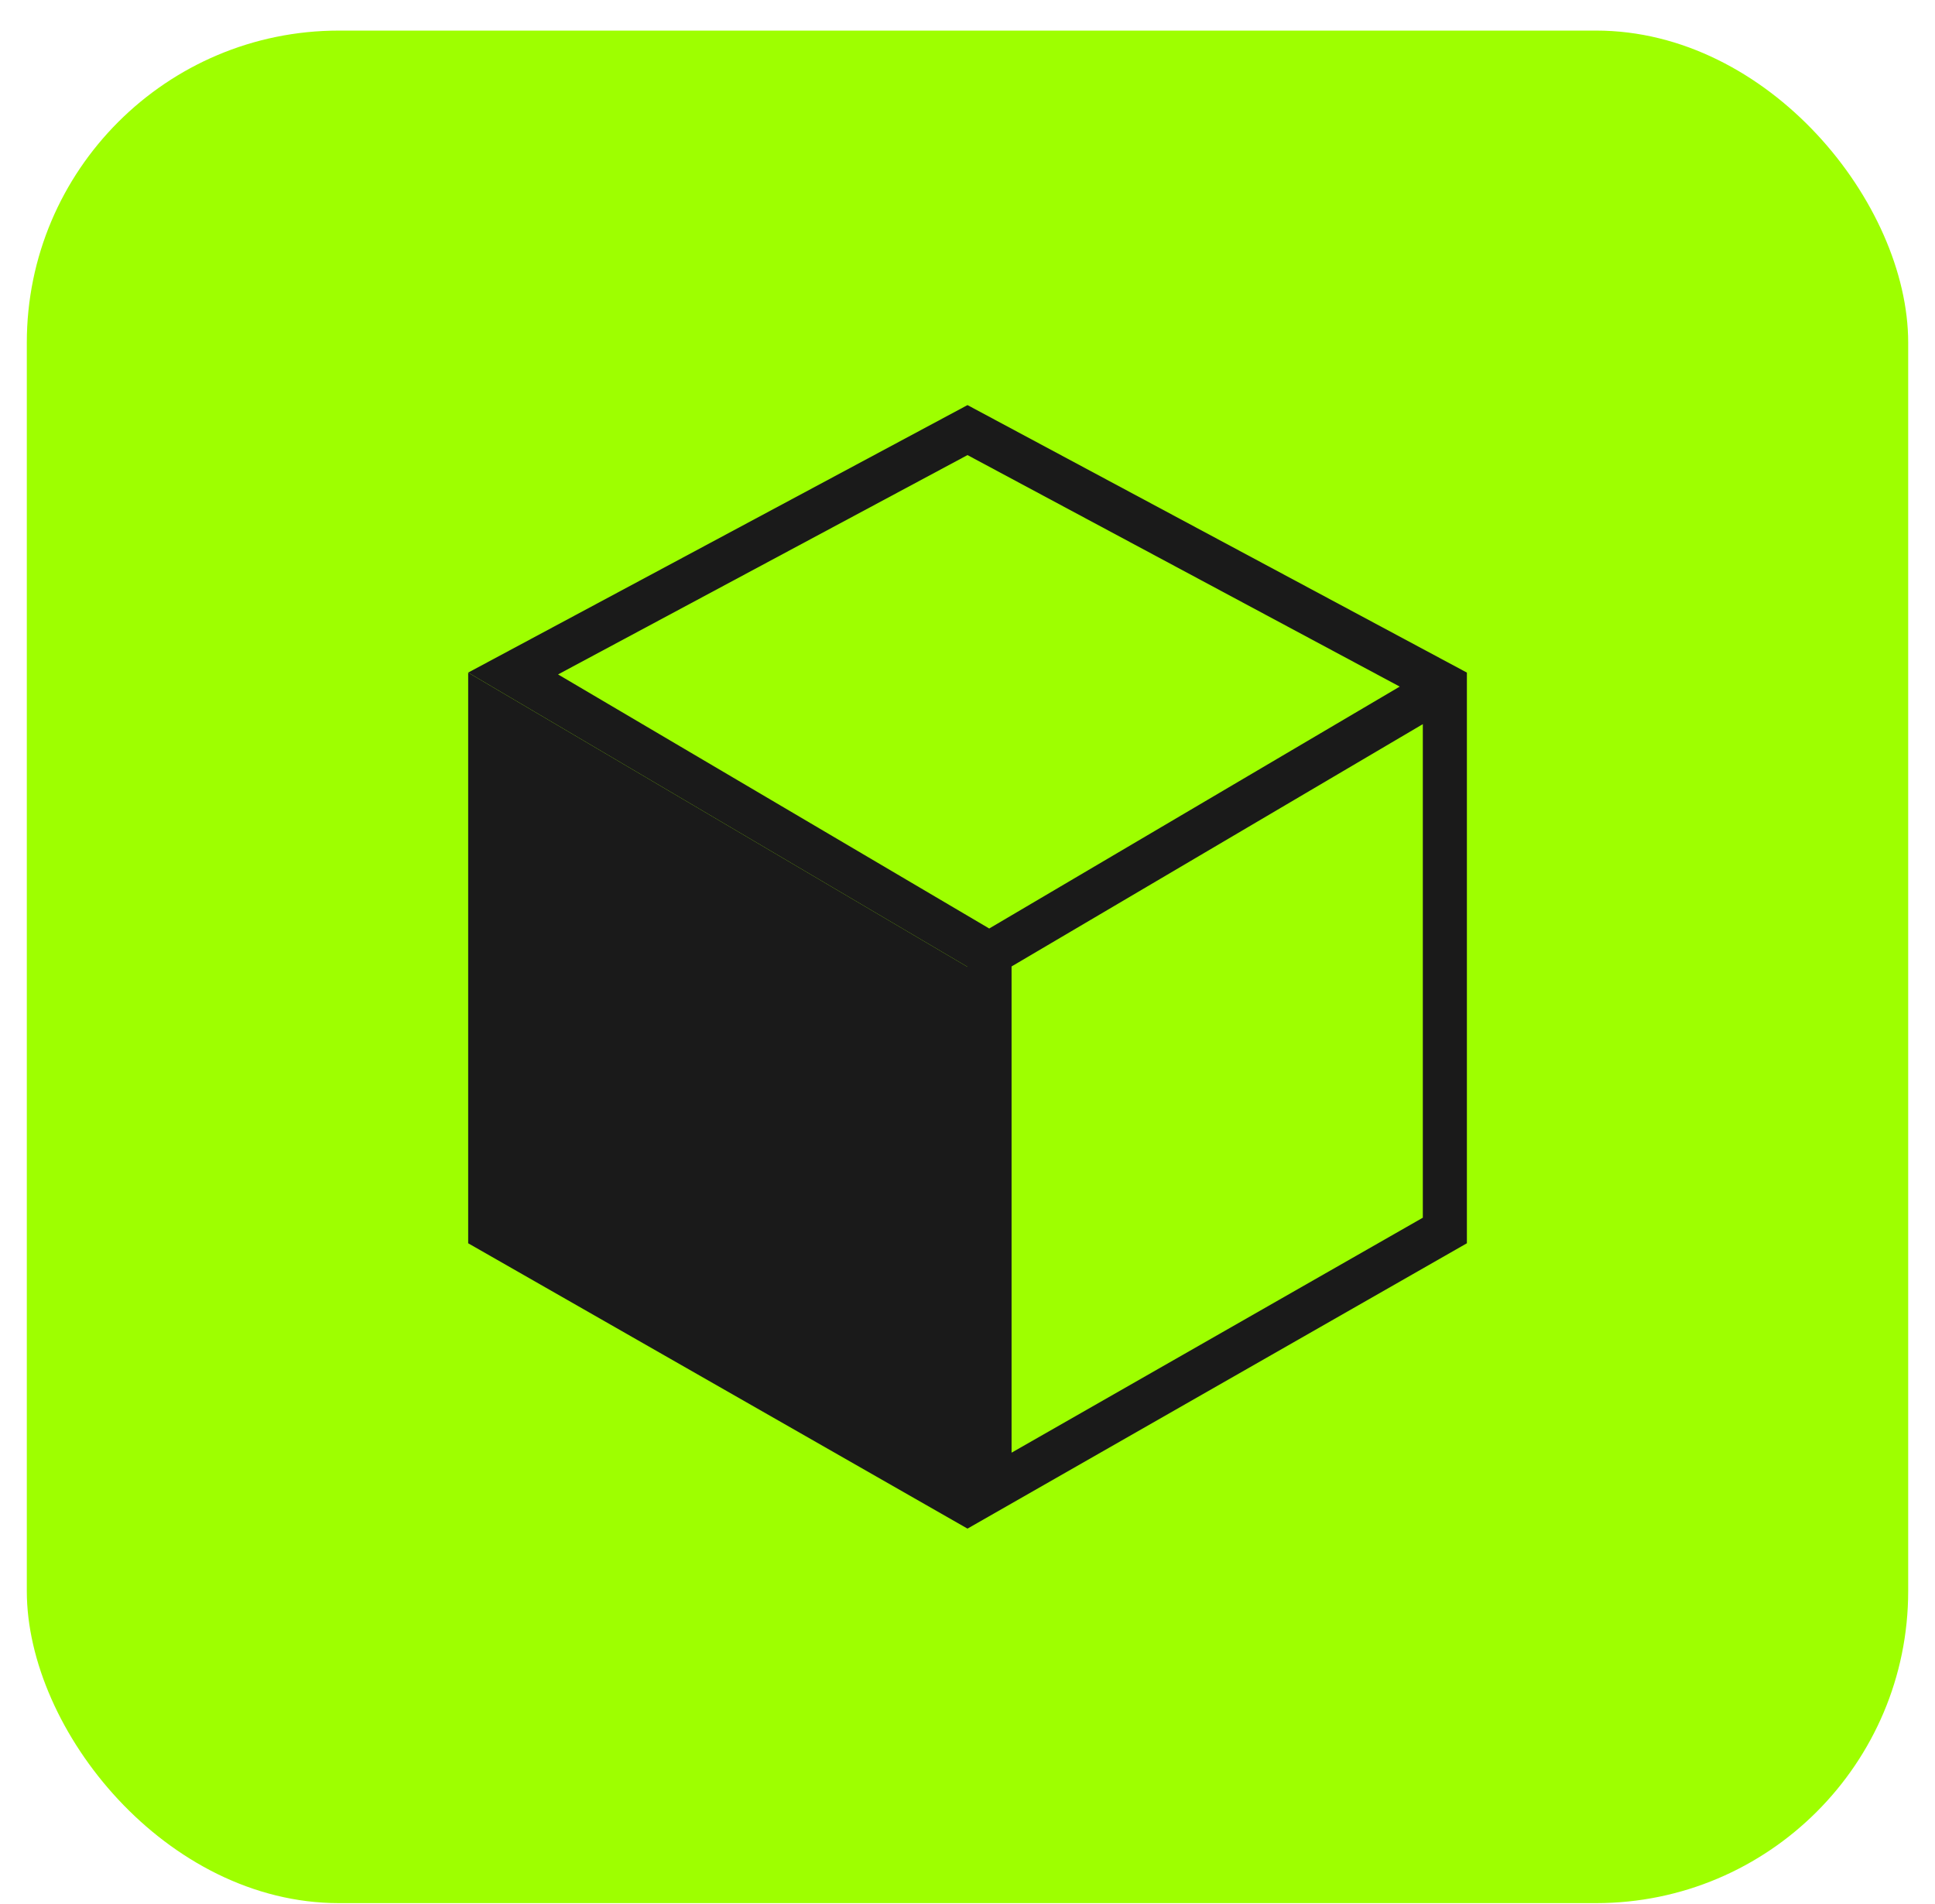 <svg width="62" height="61" viewBox="0 0 62 61" fill="none" xmlns="http://www.w3.org/2000/svg">
<g filter="url(#filter0_i_92_41882)">
<rect x="0.859" y="0.98" width="60.282" height="60" rx="10" fill="#9EFF00"/>
<path d="M15.001 21.552L31 30.98V48.98L15.001 39.837L15.001 21.552Z" fill="#1A1A1A"/>
<path fill-rule="evenodd" clip-rule="evenodd" d="M32.412 30.967V46.547L45.589 39.018V23.203L32.412 30.967ZM47.001 39.837L31 48.98V30.98L15.001 21.551L31 12.98L47.001 21.551V39.837ZM44.849 22L31 14.582L17.881 21.61L31.696 29.751L44.849 22Z" fill="#1A1A1A"/>
</g>
<defs>
<filter id="filter0_i_92_41882" x="0.859" y="0.98" width="60.282" height="60" filterUnits="userSpaceOnUse" color-interpolation-filters="sRGB">
<feFlood flood-opacity="0" result="BackgroundImageFix"/>
<feBlend mode="normal" in="SourceGraphic" in2="BackgroundImageFix" result="shape"/>
<feColorMatrix in="SourceAlpha" type="matrix" values="0 0 0 0 0 0 0 0 0 0 0 0 0 0 0 0 0 0 127 0" result="hardAlpha"/>
<feMorphology radius="6" operator="erode" in="SourceAlpha" result="effect1_innerShadow_92_41882"/>
<feOffset/>
<feGaussianBlur stdDeviation="7"/>
<feComposite in2="hardAlpha" operator="arithmetic" k2="-1" k3="1"/>
<feColorMatrix type="matrix" values="0 0 0 0 1 0 0 0 0 1 0 0 0 0 1 0 0 0 0.5 0"/>
<feBlend mode="normal" in2="shape" result="effect1_innerShadow_92_41882"/>
</filter>
</defs>
</svg>
